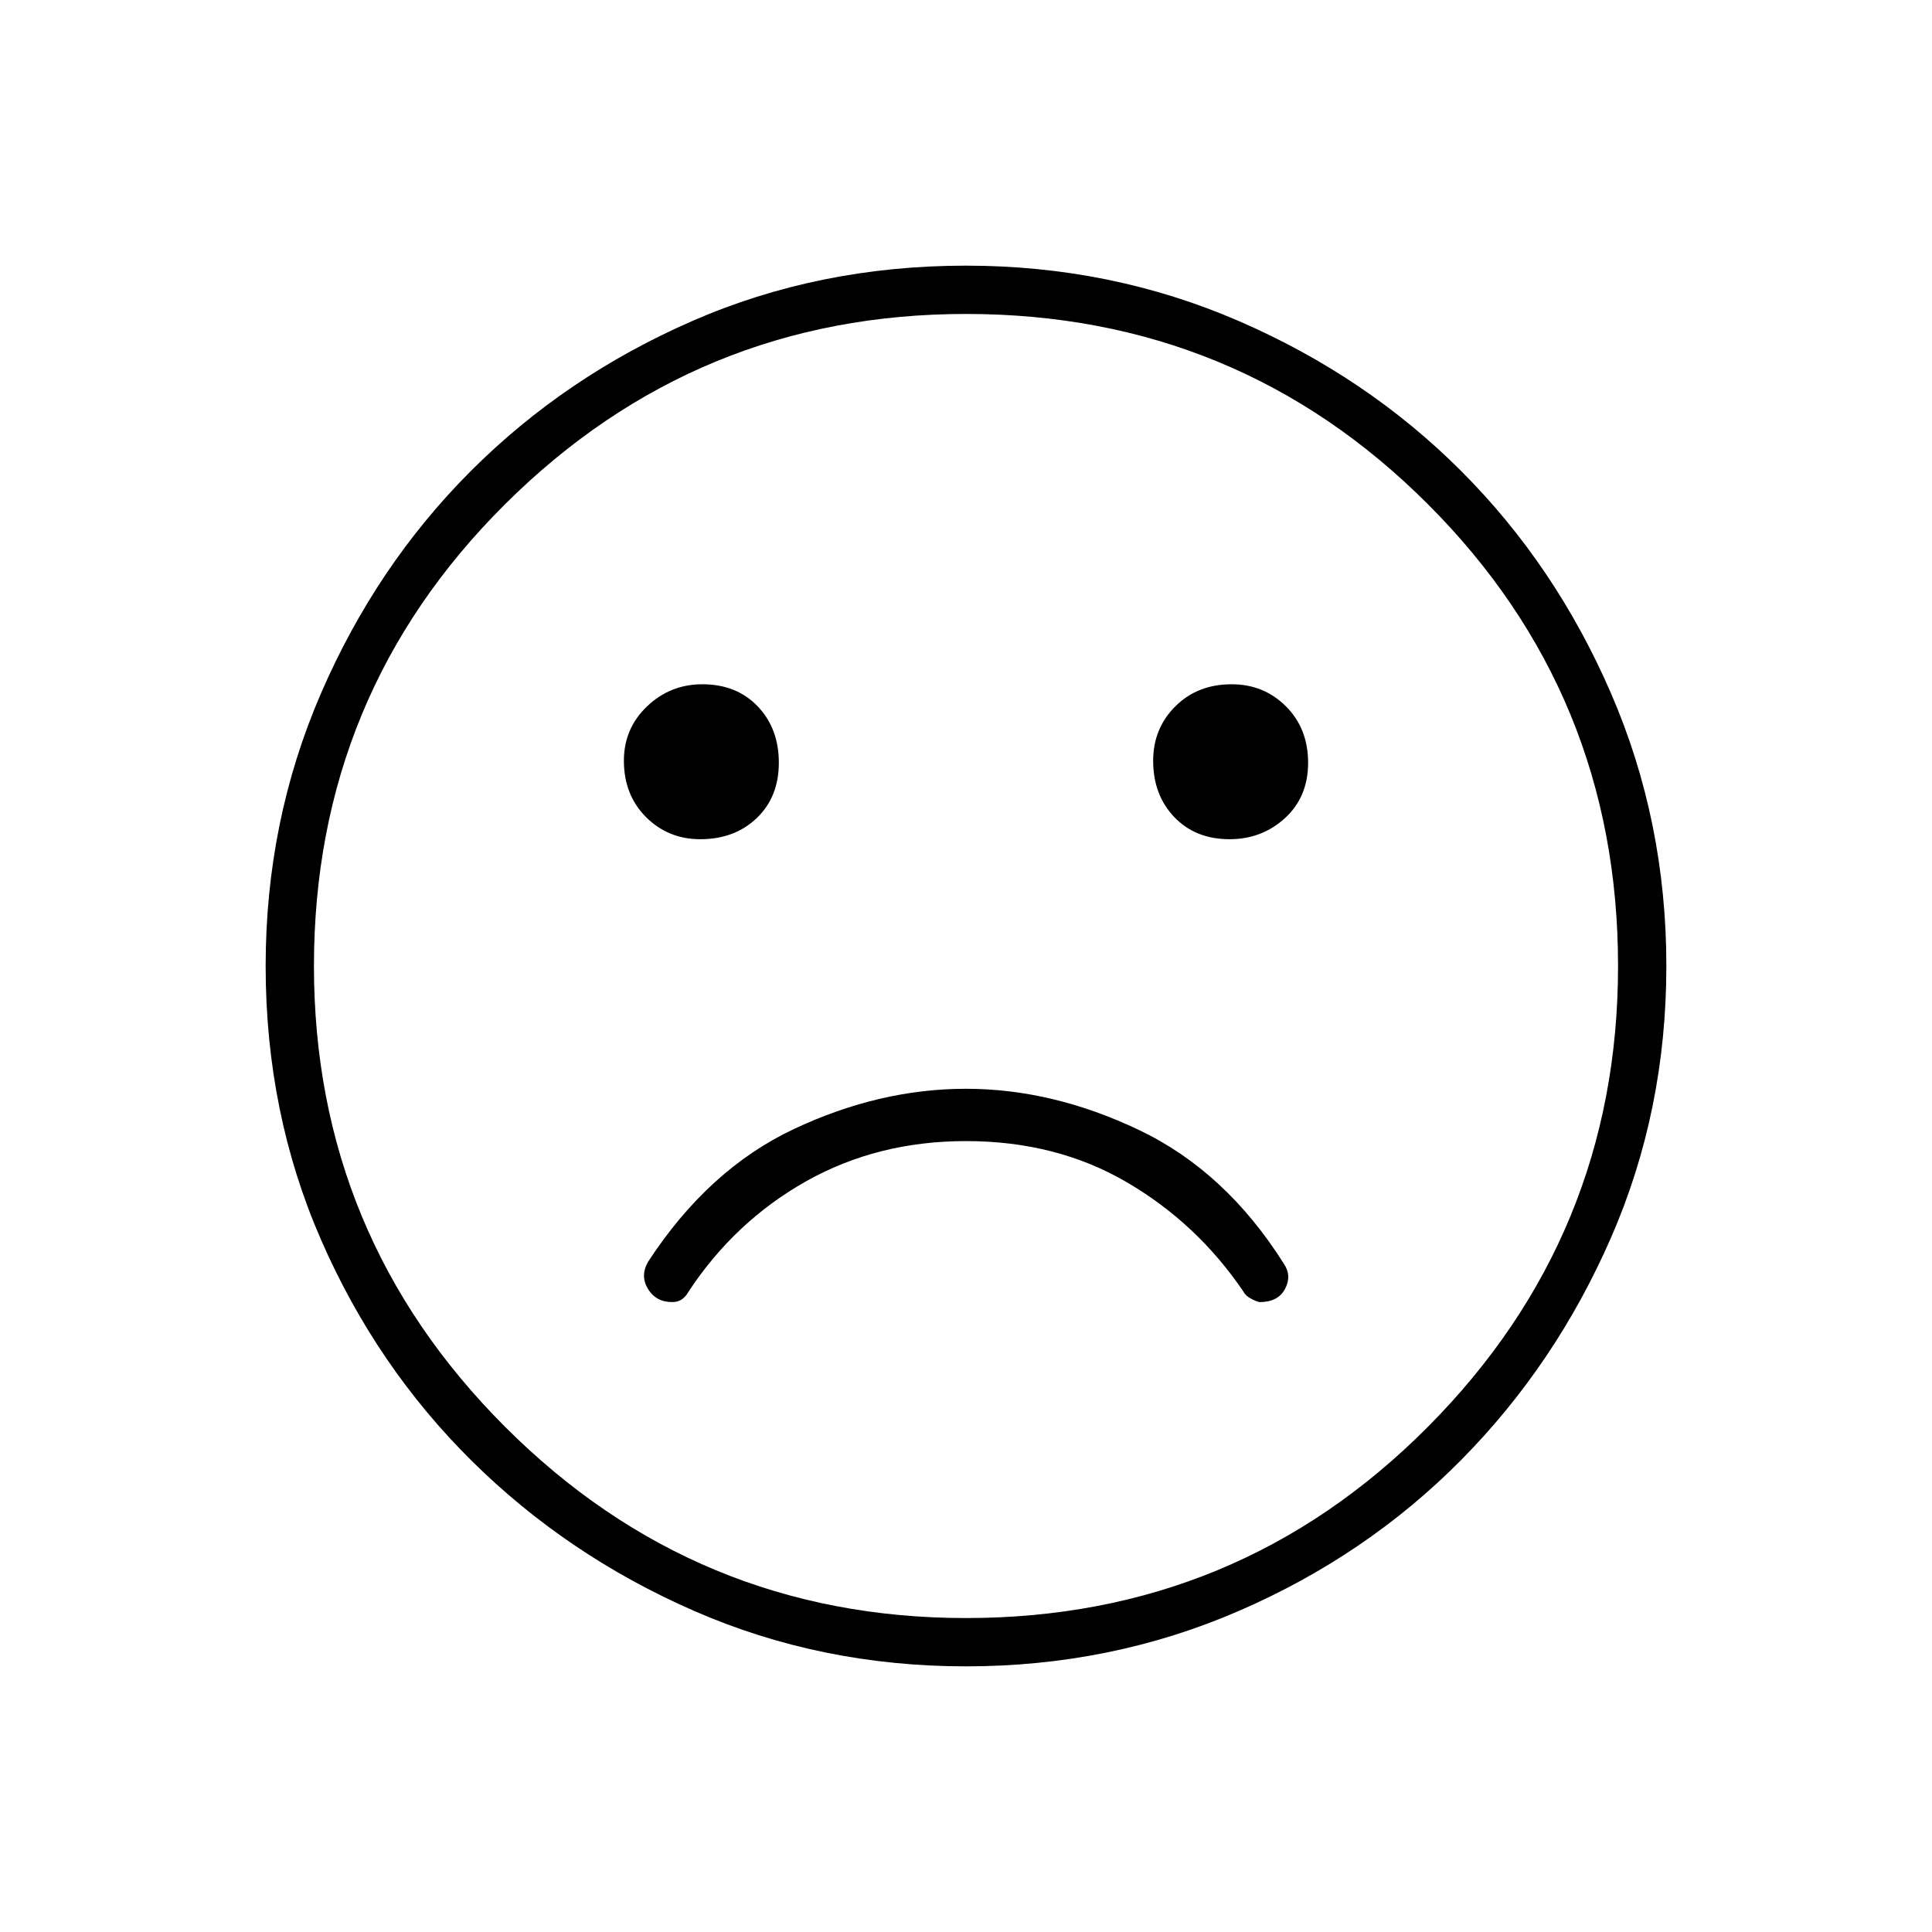 <svg xmlns="http://www.w3.org/2000/svg" height="40" width="40"><path d="M25.458 17.375q.667 0 1.146-.437.479-.438.479-1.146 0-.709-.458-1.167-.458-.458-1.125-.458-.708 0-1.167.458-.458.458-.458 1.125 0 .708.437 1.167.438.458 1.146.458Zm-10.958 0q.708 0 1.167-.437.458-.438.458-1.146 0-.709-.437-1.167-.438-.458-1.146-.458-.667 0-1.146.458-.479.458-.479 1.125 0 .708.458 1.167.458.458 1.125.458ZM20 34.5q-3 0-5.625-1.146T9.771 30.25q-1.979-1.958-3.125-4.583T5.5 20q0-3 1.146-5.646T9.75 9.75q1.958-1.958 4.583-3.104Q16.958 5.5 20 5.5q3 0 5.646 1.146T30.25 9.75q1.958 1.958 3.104 4.604Q34.5 17 34.5 20t-1.146 5.625q-1.146 2.625-3.104 4.604-1.958 1.979-4.604 3.125T20 34.5ZM20 20Zm0 13.5q5.625 0 9.562-3.958Q33.5 25.583 33.5 20q0-5.625-3.938-9.562Q25.625 6.5 20 6.5q-5.583 0-9.542 3.938Q6.5 14.375 6.5 20q0 5.583 3.958 9.542Q14.417 33.5 20 33.5Zm-6.083-6.542q.125 0 .208-.062.083-.063.125-.146.958-1.458 2.438-2.292 1.479-.833 3.312-.833 1.875 0 3.333.854 1.459.854 2.417 2.271.042.083.167.146.125.062.166.062.375 0 .521-.27.146-.271-.021-.521-1.208-1.917-3-2.771-1.791-.854-3.583-.854-1.792 0-3.562.833-1.771.833-3.021 2.75-.167.292 0 .563.166.27.5.27Z"/></svg>